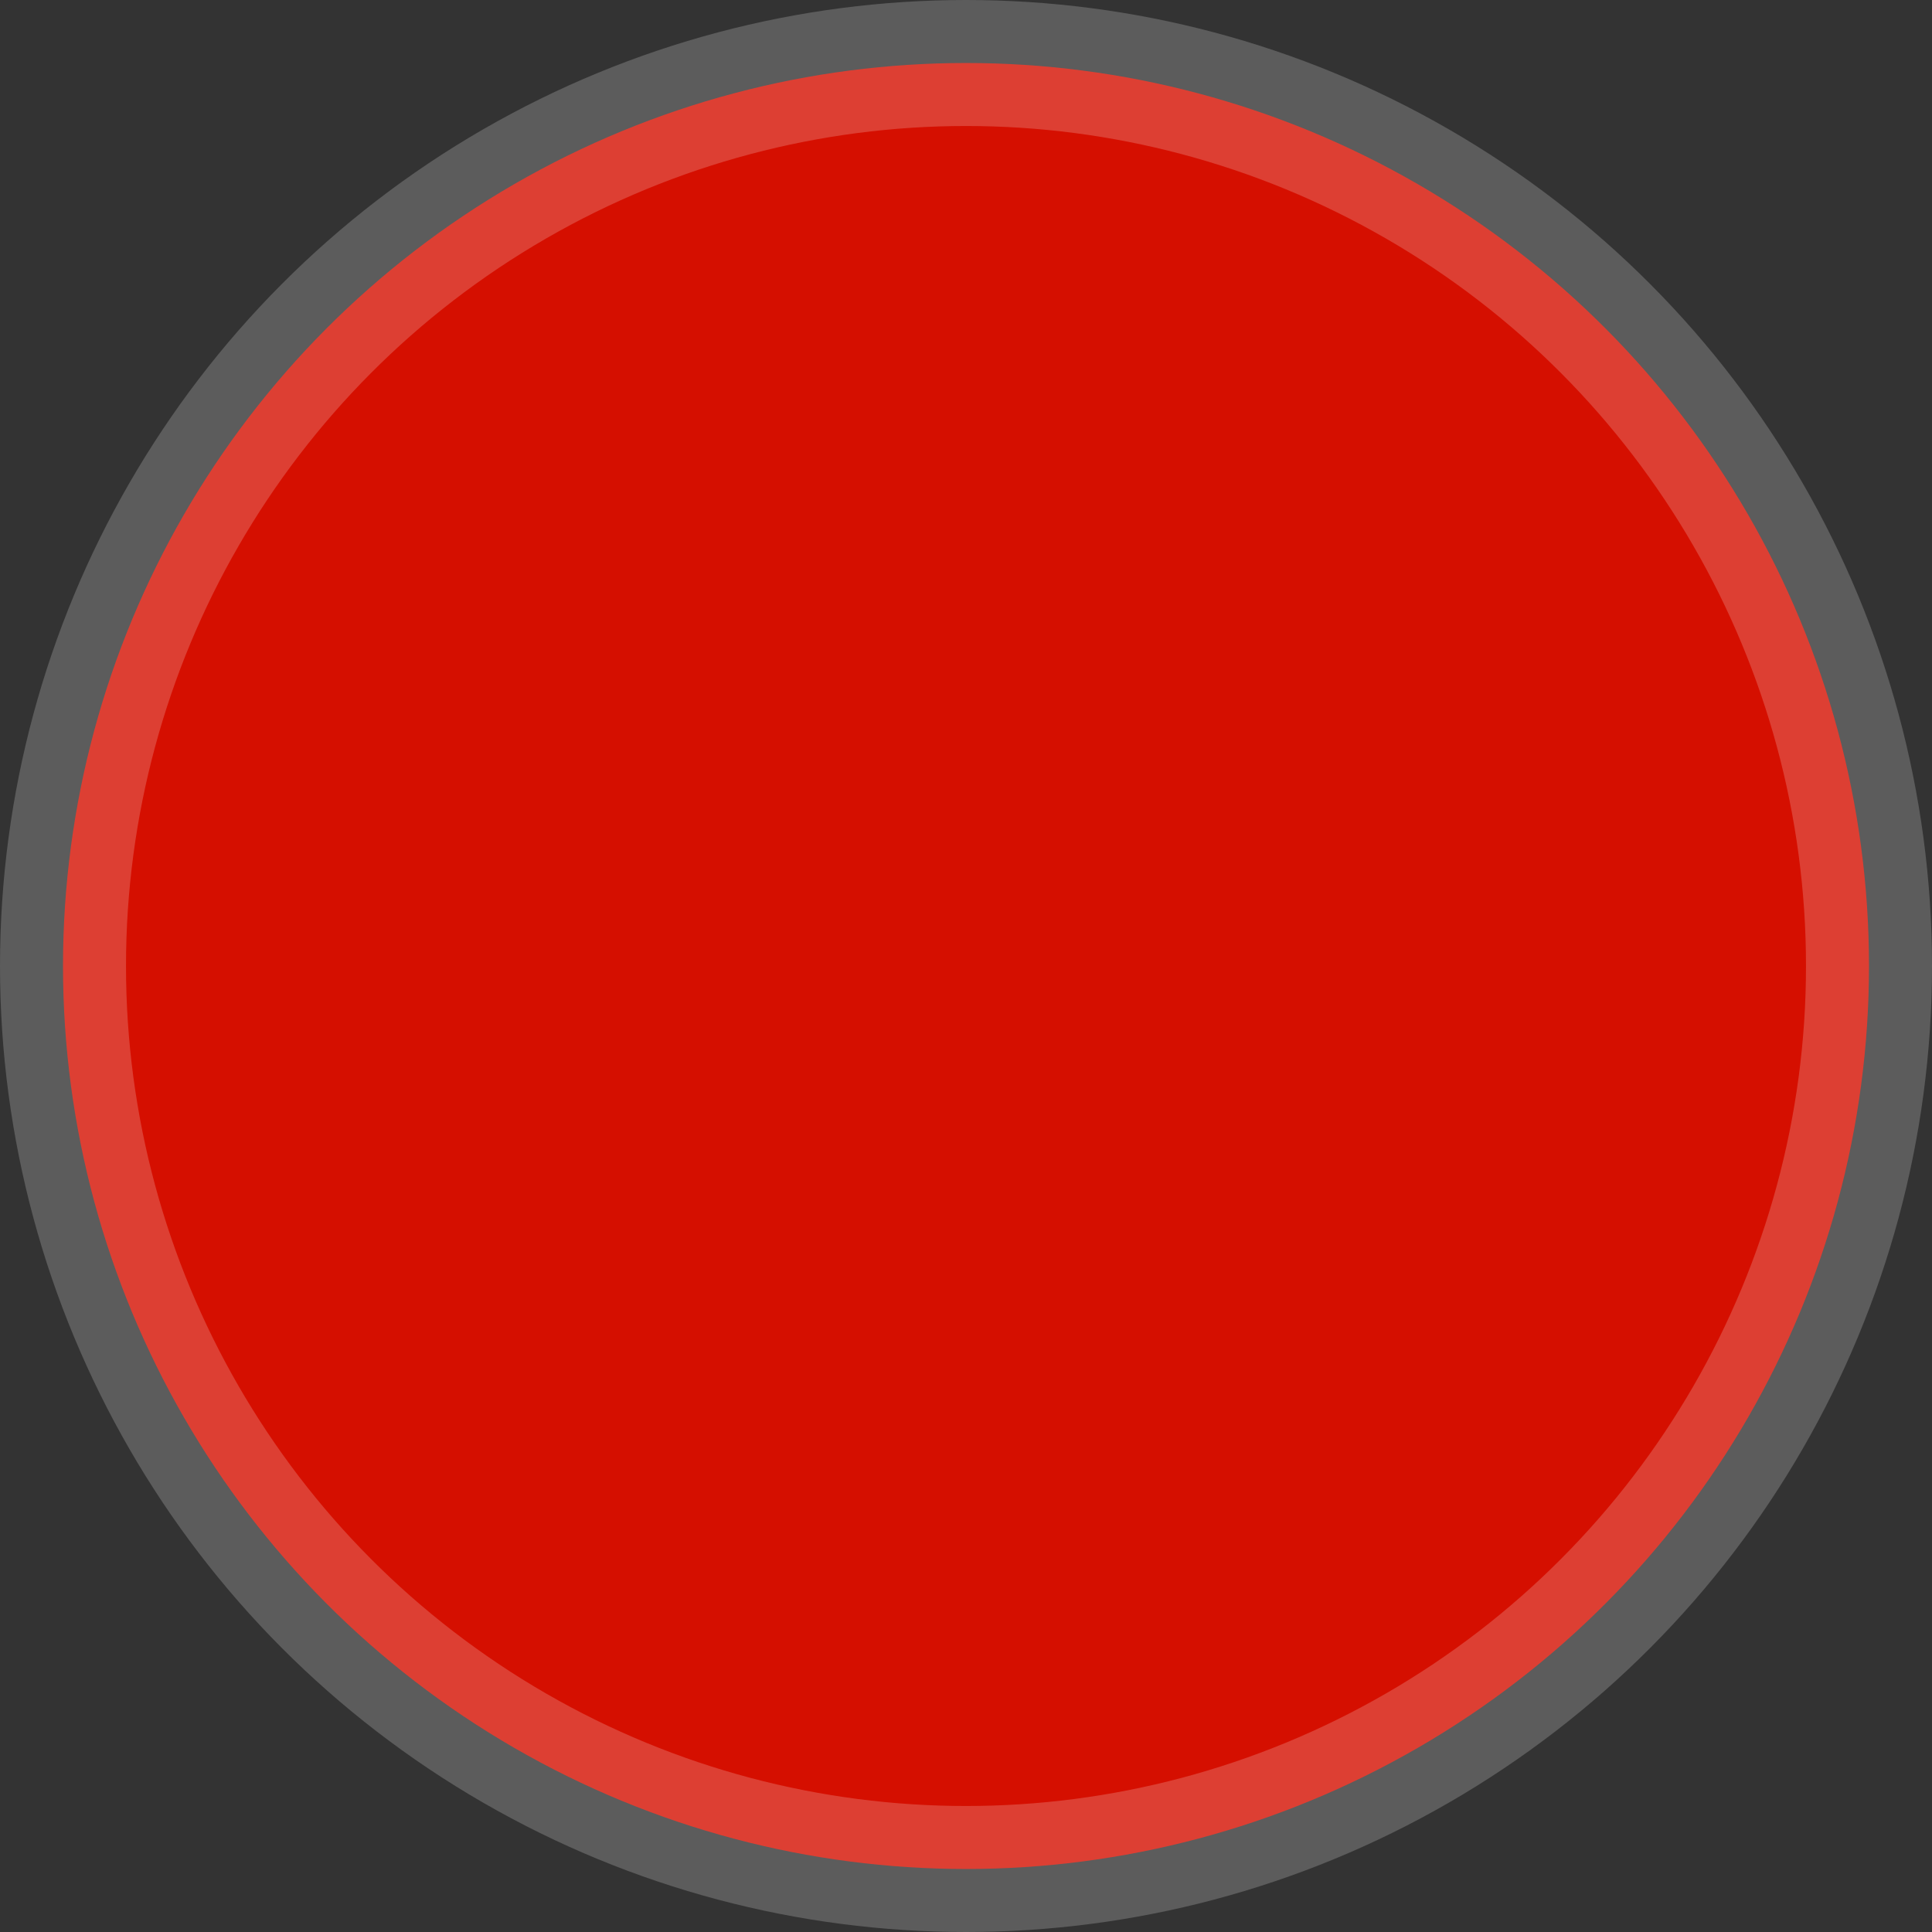 <svg class="swatchItem" data-modelname="2024 Mustang®" data-trimname="2024 Mustang® GT Premium Fastback" data-modelyear="2024" data-hex="#d50f00" data-alt-tag="2024 Ford Mustang® GT coupe in Race Red parked near the ocean" data-assetpath="//www.vdm.ford.com/content/dam/vdm_ford/live/en_us/ford/nameplate/mustang/2024/collections/_360/racered/mst_24_gtp_ext_360_race_red_01.jpg,/content/dam/vdm_ford/live/en_us/ford/nameplate/mustang/2024/collections/_360/racered/mst_24_gtp_ext_360_race_red_02.jpg,/content/dam/vdm_ford/live/en_us/ford/nameplate/mustang/2024/collections/_360/racered/mst_24_gtp_ext_360_race_red_03.jpg,/content/dam/vdm_ford/live/en_us/ford/nameplate/mustang/2024/collections/_360/racered/mst_24_gtp_ext_360_race_red_04.jpg,/content/dam/vdm_ford/live/en_us/ford/nameplate/mustang/2024/collections/_360/racered/mst_24_gtp_ext_360_race_red_05.jpg,/content/dam/vdm_ford/live/en_us/ford/nameplate/mustang/2024/collections/_360/racered/mst_24_gtp_ext_360_race_red_06.jpg,/content/dam/vdm_ford/live/en_us/ford/nameplate/mustang/2024/collections/_360/racered/mst_24_gtp_ext_360_race_red_07.jpg,/content/dam/vdm_ford/live/en_us/ford/nameplate/mustang/2024/collections/_360/racered/mst_24_gtp_ext_360_race_red_08.jpg,/content/dam/vdm_ford/live/en_us/ford/nameplate/mustang/2024/collections/_360/racered/mst_24_gtp_ext_360_race_red_09.jpg,/content/dam/vdm_ford/live/en_us/ford/nameplate/mustang/2024/collections/_360/racered/mst_24_gtp_ext_360_race_red_10.jpg,/content/dam/vdm_ford/live/en_us/ford/nameplate/mustang/2024/collections/_360/racered/mst_24_gtp_ext_360_race_red_11.jpg,/content/dam/vdm_ford/live/en_us/ford/nameplate/mustang/2024/collections/_360/racered/mst_24_gtp_ext_360_race_red_12.jpg,/content/dam/vdm_ford/live/en_us/ford/nameplate/mustang/2024/collections/_360/racered/mst_24_gtp_ext_360_race_red_13.jpg,/content/dam/vdm_ford/live/en_us/ford/nameplate/mustang/2024/collections/_360/racered/mst_24_gtp_ext_360_race_red_14.jpg,/content/dam/vdm_ford/live/en_us/ford/nameplate/mustang/2024/collections/_360/racered/mst_24_gtp_ext_360_race_red_15.jpg,/content/dam/vdm_ford/live/en_us/ford/nameplate/mustang/2024/collections/_360/racered/mst_24_gtp_ext_360_race_red_16.jpg,/content/dam/vdm_ford/live/en_us/ford/nameplate/mustang/2024/collections/_360/racered/mst_24_gtp_ext_360_race_red_17.jpg,/content/dam/vdm_ford/live/en_us/ford/nameplate/mustang/2024/collections/_360/racered/mst_24_gtp_ext_360_race_red_18.jpg,/content/dam/vdm_ford/live/en_us/ford/nameplate/mustang/2024/collections/_360/racered/mst_24_gtp_ext_360_race_red_19.jpg,/content/dam/vdm_ford/live/en_us/ford/nameplate/mustang/2024/collections/_360/racered/mst_24_gtp_ext_360_race_red_20.jpg,/content/dam/vdm_ford/live/en_us/ford/nameplate/mustang/2024/collections/_360/racered/mst_24_gtp_ext_360_race_red_21.jpg,/content/dam/vdm_ford/live/en_us/ford/nameplate/mustang/2024/collections/_360/racered/mst_24_gtp_ext_360_race_red_22.jpg,/content/dam/vdm_ford/live/en_us/ford/nameplate/mustang/2024/collections/_360/racered/mst_24_gtp_ext_360_race_red_23.jpg,/content/dam/vdm_ford/live/en_us/ford/nameplate/mustang/2024/collections/_360/racered/mst_24_gtp_ext_360_race_red_24.jpg,/content/dam/vdm_ford/live/en_us/ford/nameplate/mustang/2024/collections/_360/racered/mst_24_gtp_ext_360_race_red_25.jpg,/content/dam/vdm_ford/live/en_us/ford/nameplate/mustang/2024/collections/_360/racered/mst_24_gtp_ext_360_race_red_26.jpg,/content/dam/vdm_ford/live/en_us/ford/nameplate/mustang/2024/collections/_360/racered/mst_24_gtp_ext_360_race_red_27.jpg,/content/dam/vdm_ford/live/en_us/ford/nameplate/mustang/2024/collections/_360/racered/mst_24_gtp_ext_360_race_red_28.jpg,/content/dam/vdm_ford/live/en_us/ford/nameplate/mustang/2024/collections/_360/racered/mst_24_gtp_ext_360_race_red_29.jpg,/content/dam/vdm_ford/live/en_us/ford/nameplate/mustang/2024/collections/_360/racered/mst_24_gtp_ext_360_race_red_30.jpg,/content/dam/vdm_ford/live/en_us/ford/nameplate/mustang/2024/collections/_360/racered/mst_24_gtp_ext_360_race_red_31.jpg,/content/dam/vdm_ford/live/en_us/ford/nameplate/mustang/2024/collections/_360/racered/mst_24_gtp_ext_360_race_red_32.jpg,/content/dam/vdm_ford/live/en_us/ford/nameplate/mustang/2024/collections/_360/racered/mst_24_gtp_ext_360_race_red_33.jpg,/content/dam/vdm_ford/live/en_us/ford/nameplate/mustang/2024/collections/_360/racered/mst_24_gtp_ext_360_race_red_34.jpg,/content/dam/vdm_ford/live/en_us/ford/nameplate/mustang/2024/collections/_360/racered/mst_24_gtp_ext_360_race_red_35.jpg,/content/dam/vdm_ford/live/en_us/ford/nameplate/mustang/2024/collections/_360/racered/mst_24_gtp_ext_360_race_red_36.jpg" data-frames="36" data-color="Race Red (Extra cost color option shown)" tabindex="-1" data-fgx-keypress="true" data-fgx-focusable-group-item="" aria-label="Race Red (Extra cost color option shown)" data-my-list-type-id="Paint Type" xmlns="http://www.w3.org/2000/svg" width="46" height="46" viewBox="0 0 46 46" fill="#d50f00" style="background-color: rgb(213, 15, 0);">
                        <rect x="0" y="0" width="46" height="46" fill="#333333" stroke="none"/>
                        <circle cx="23" cy="23" r="21.5" stroke="white" stroke-opacity="0.2" stroke-width="3"/>
                      </svg>